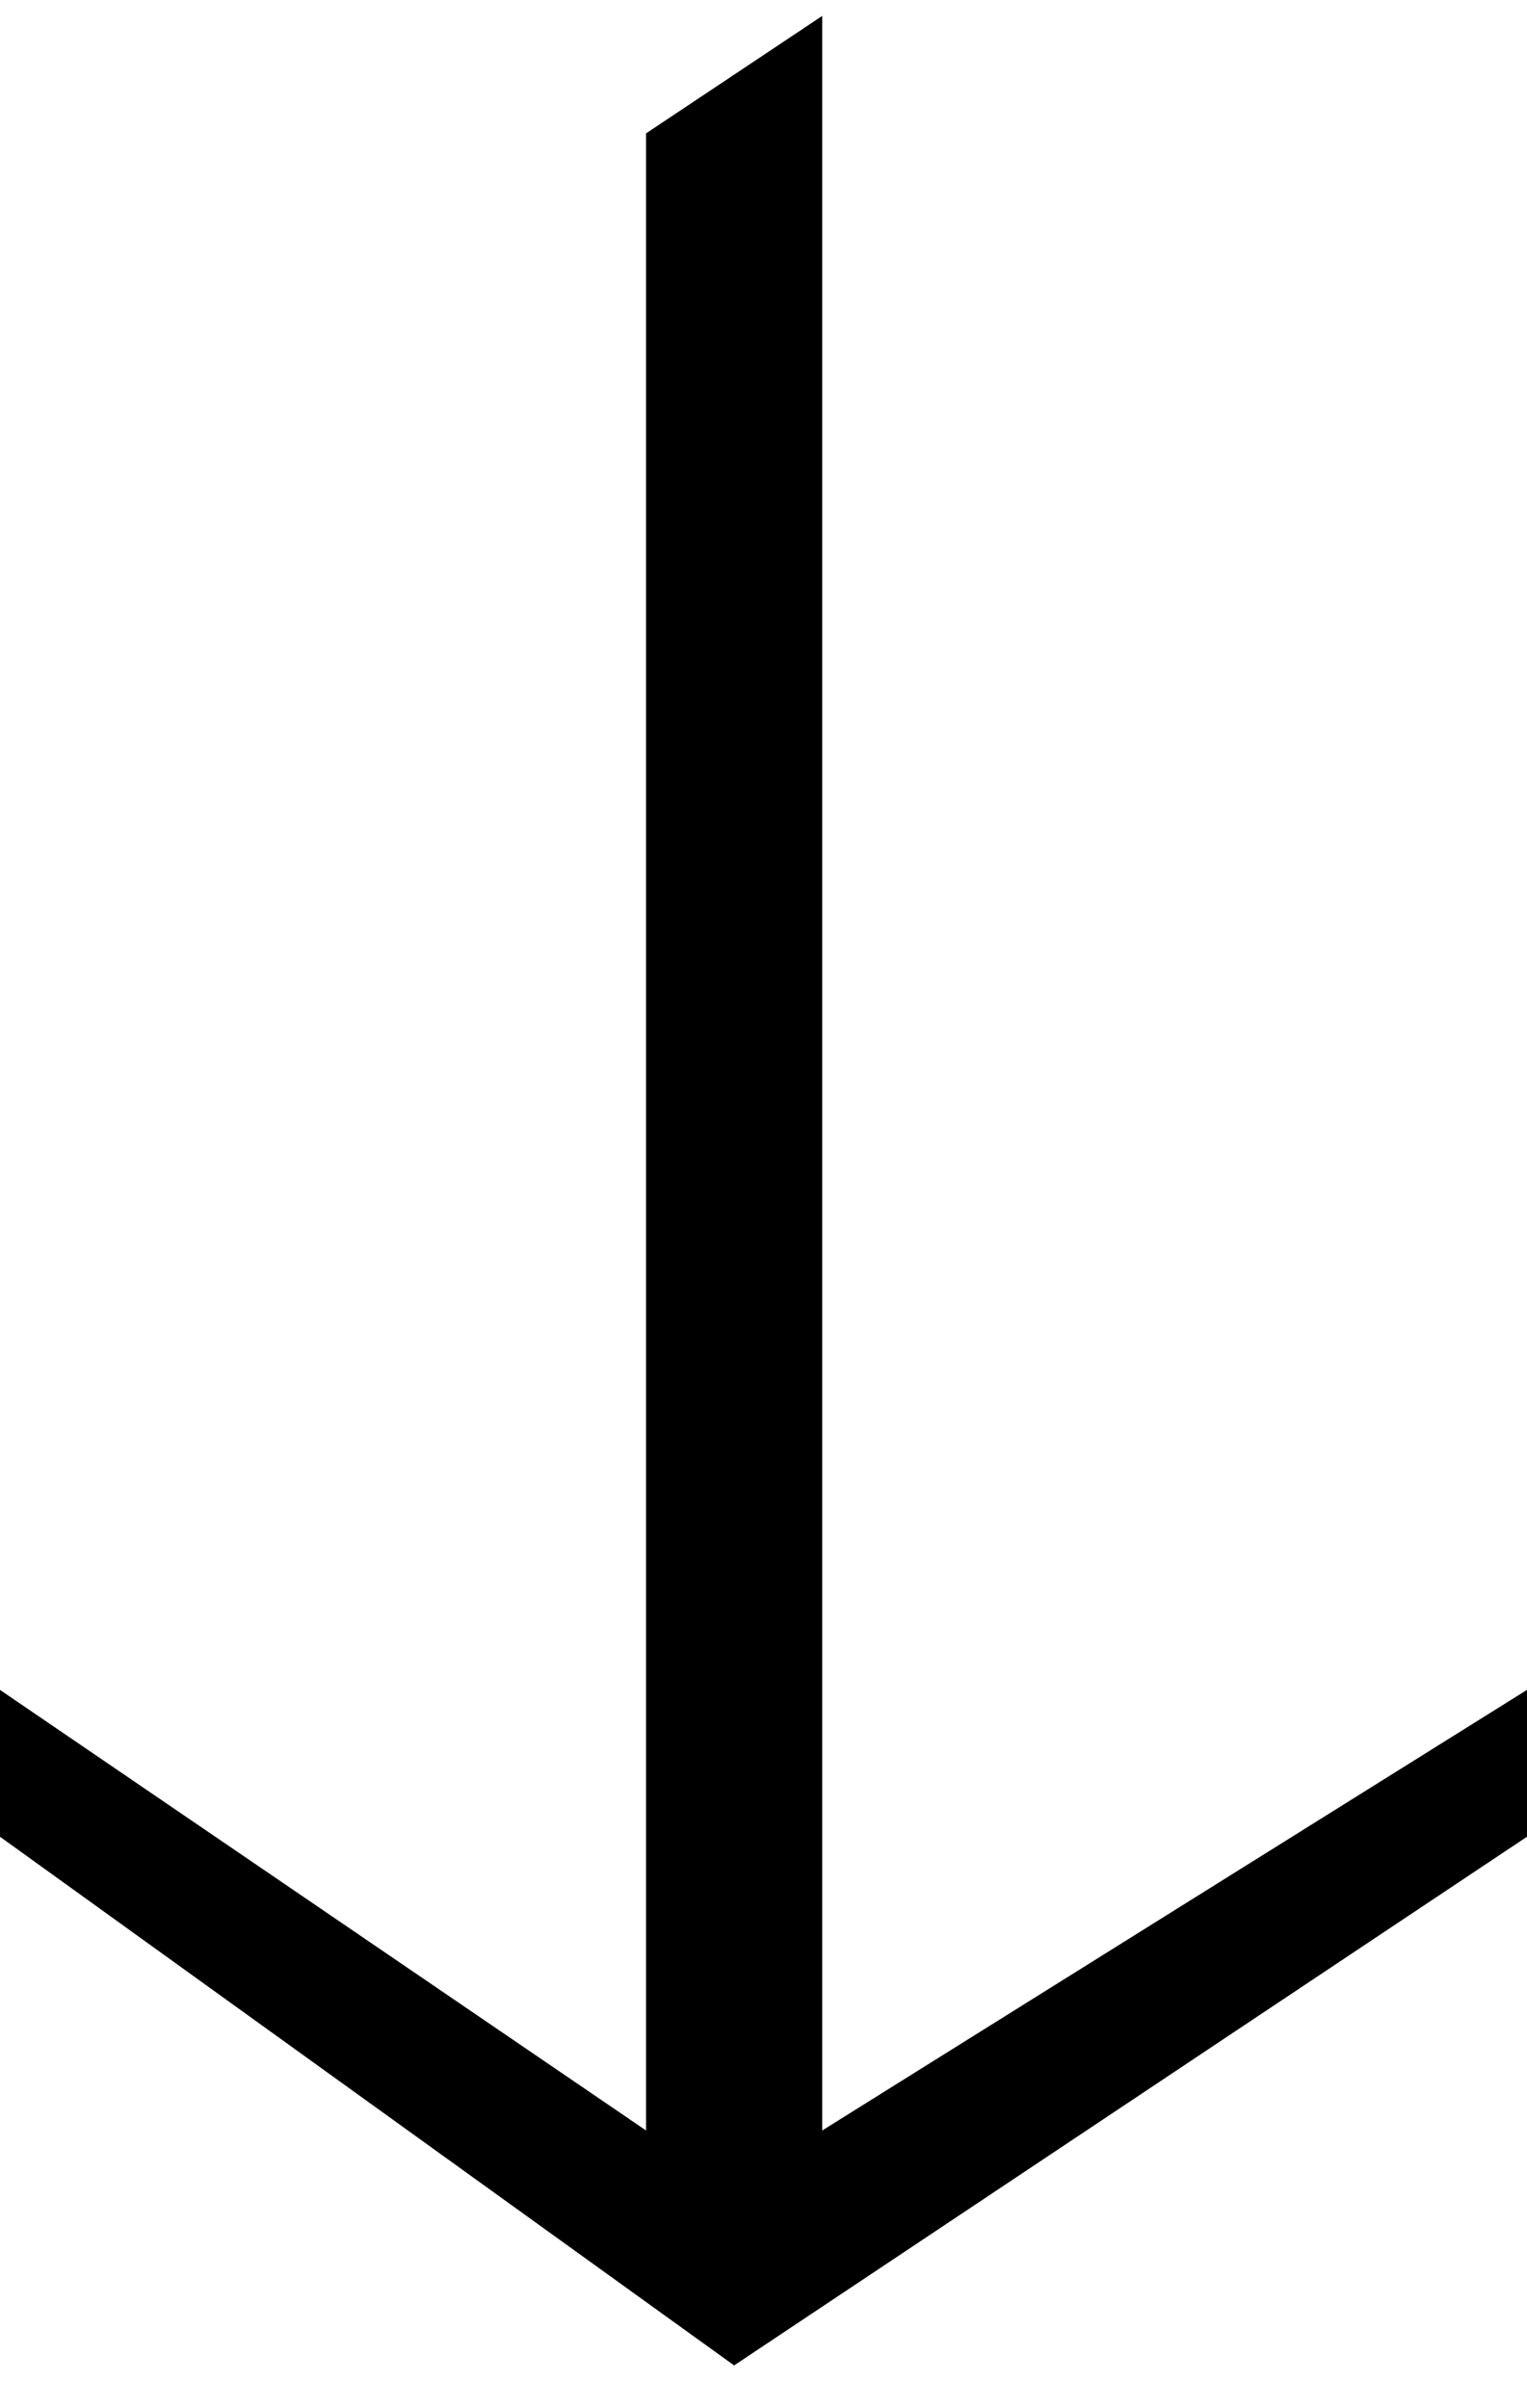 <svg width="26" height="41" viewBox="0 0 26 41" fill="none" xmlns="http://www.w3.org/2000/svg">
<path d="M0 28.771L11 36.272V2.271L14 0.271V36.272L26 28.771V31.271L12.5 40.272L0 31.271V28.771Z" fill="black"/>
</svg>
